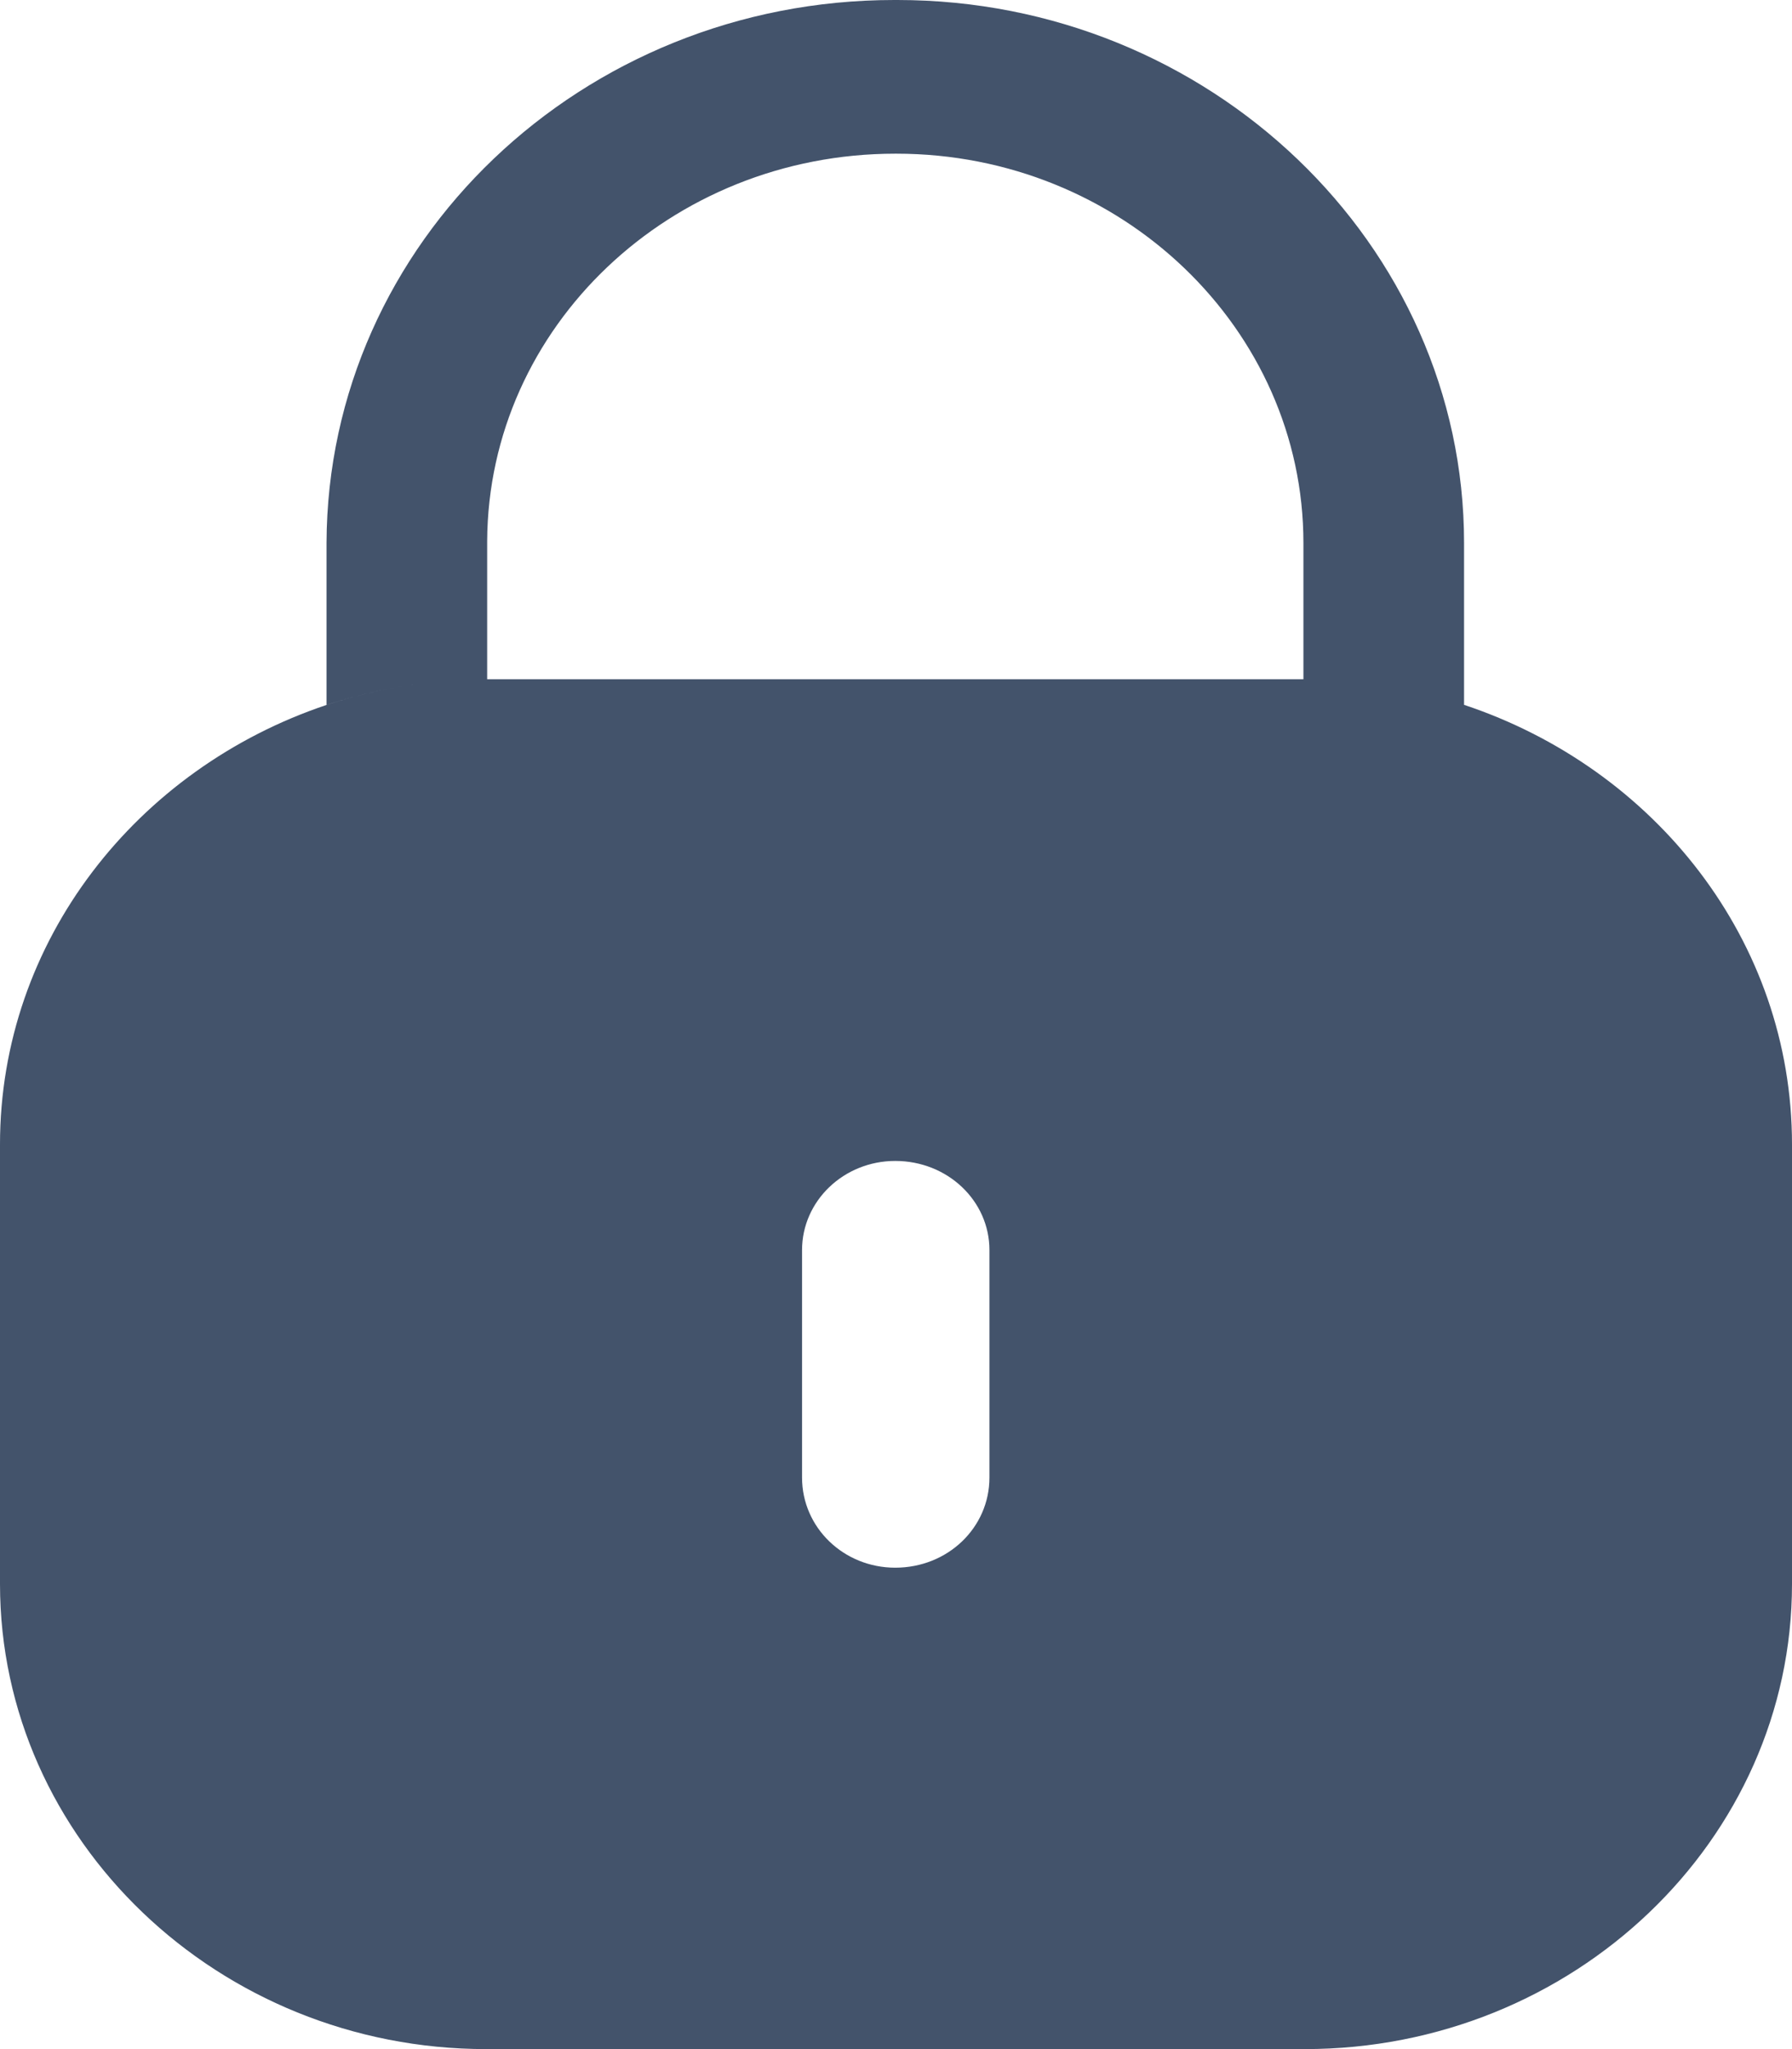 <svg width="14" height="16" viewBox="0 0 14 16" fill="none" xmlns="http://www.w3.org/2000/svg">
<path fill-rule="evenodd" clip-rule="evenodd" d="M11.438 5.503V4.24C11.438 1.904 9.446 0 7.011 0H6.986C4.551 0 2.559 1.889 2.551 4.24V5.504C2.882 5.397 3.23 5.329 3.591 5.309C3.23 5.329 2.882 5.397 2.552 5.504C1.071 6 0 7.345 0 8.936V12.368C0 14.368 1.707 16 3.799 16H10.193C12.293 16 14 14.368 14 12.368V8.936C14 7.345 12.929 6 11.439 5.504C11.439 5.504 11.438 5.504 11.438 5.503ZM10.183 5.304V4.24C10.183 2.568 8.76 1.2 7.003 1.2H6.995C5.237 1.2 3.815 2.553 3.806 4.224V5.304H10.183ZM7.73 11.537C7.73 11.929 7.404 12.241 6.994 12.241C6.592 12.241 6.266 11.929 6.266 11.537V9.761C6.266 9.377 6.592 9.065 6.994 9.065C7.404 9.065 7.73 9.377 7.73 9.761V11.537Z" fill="#43536B"/>
</svg>
